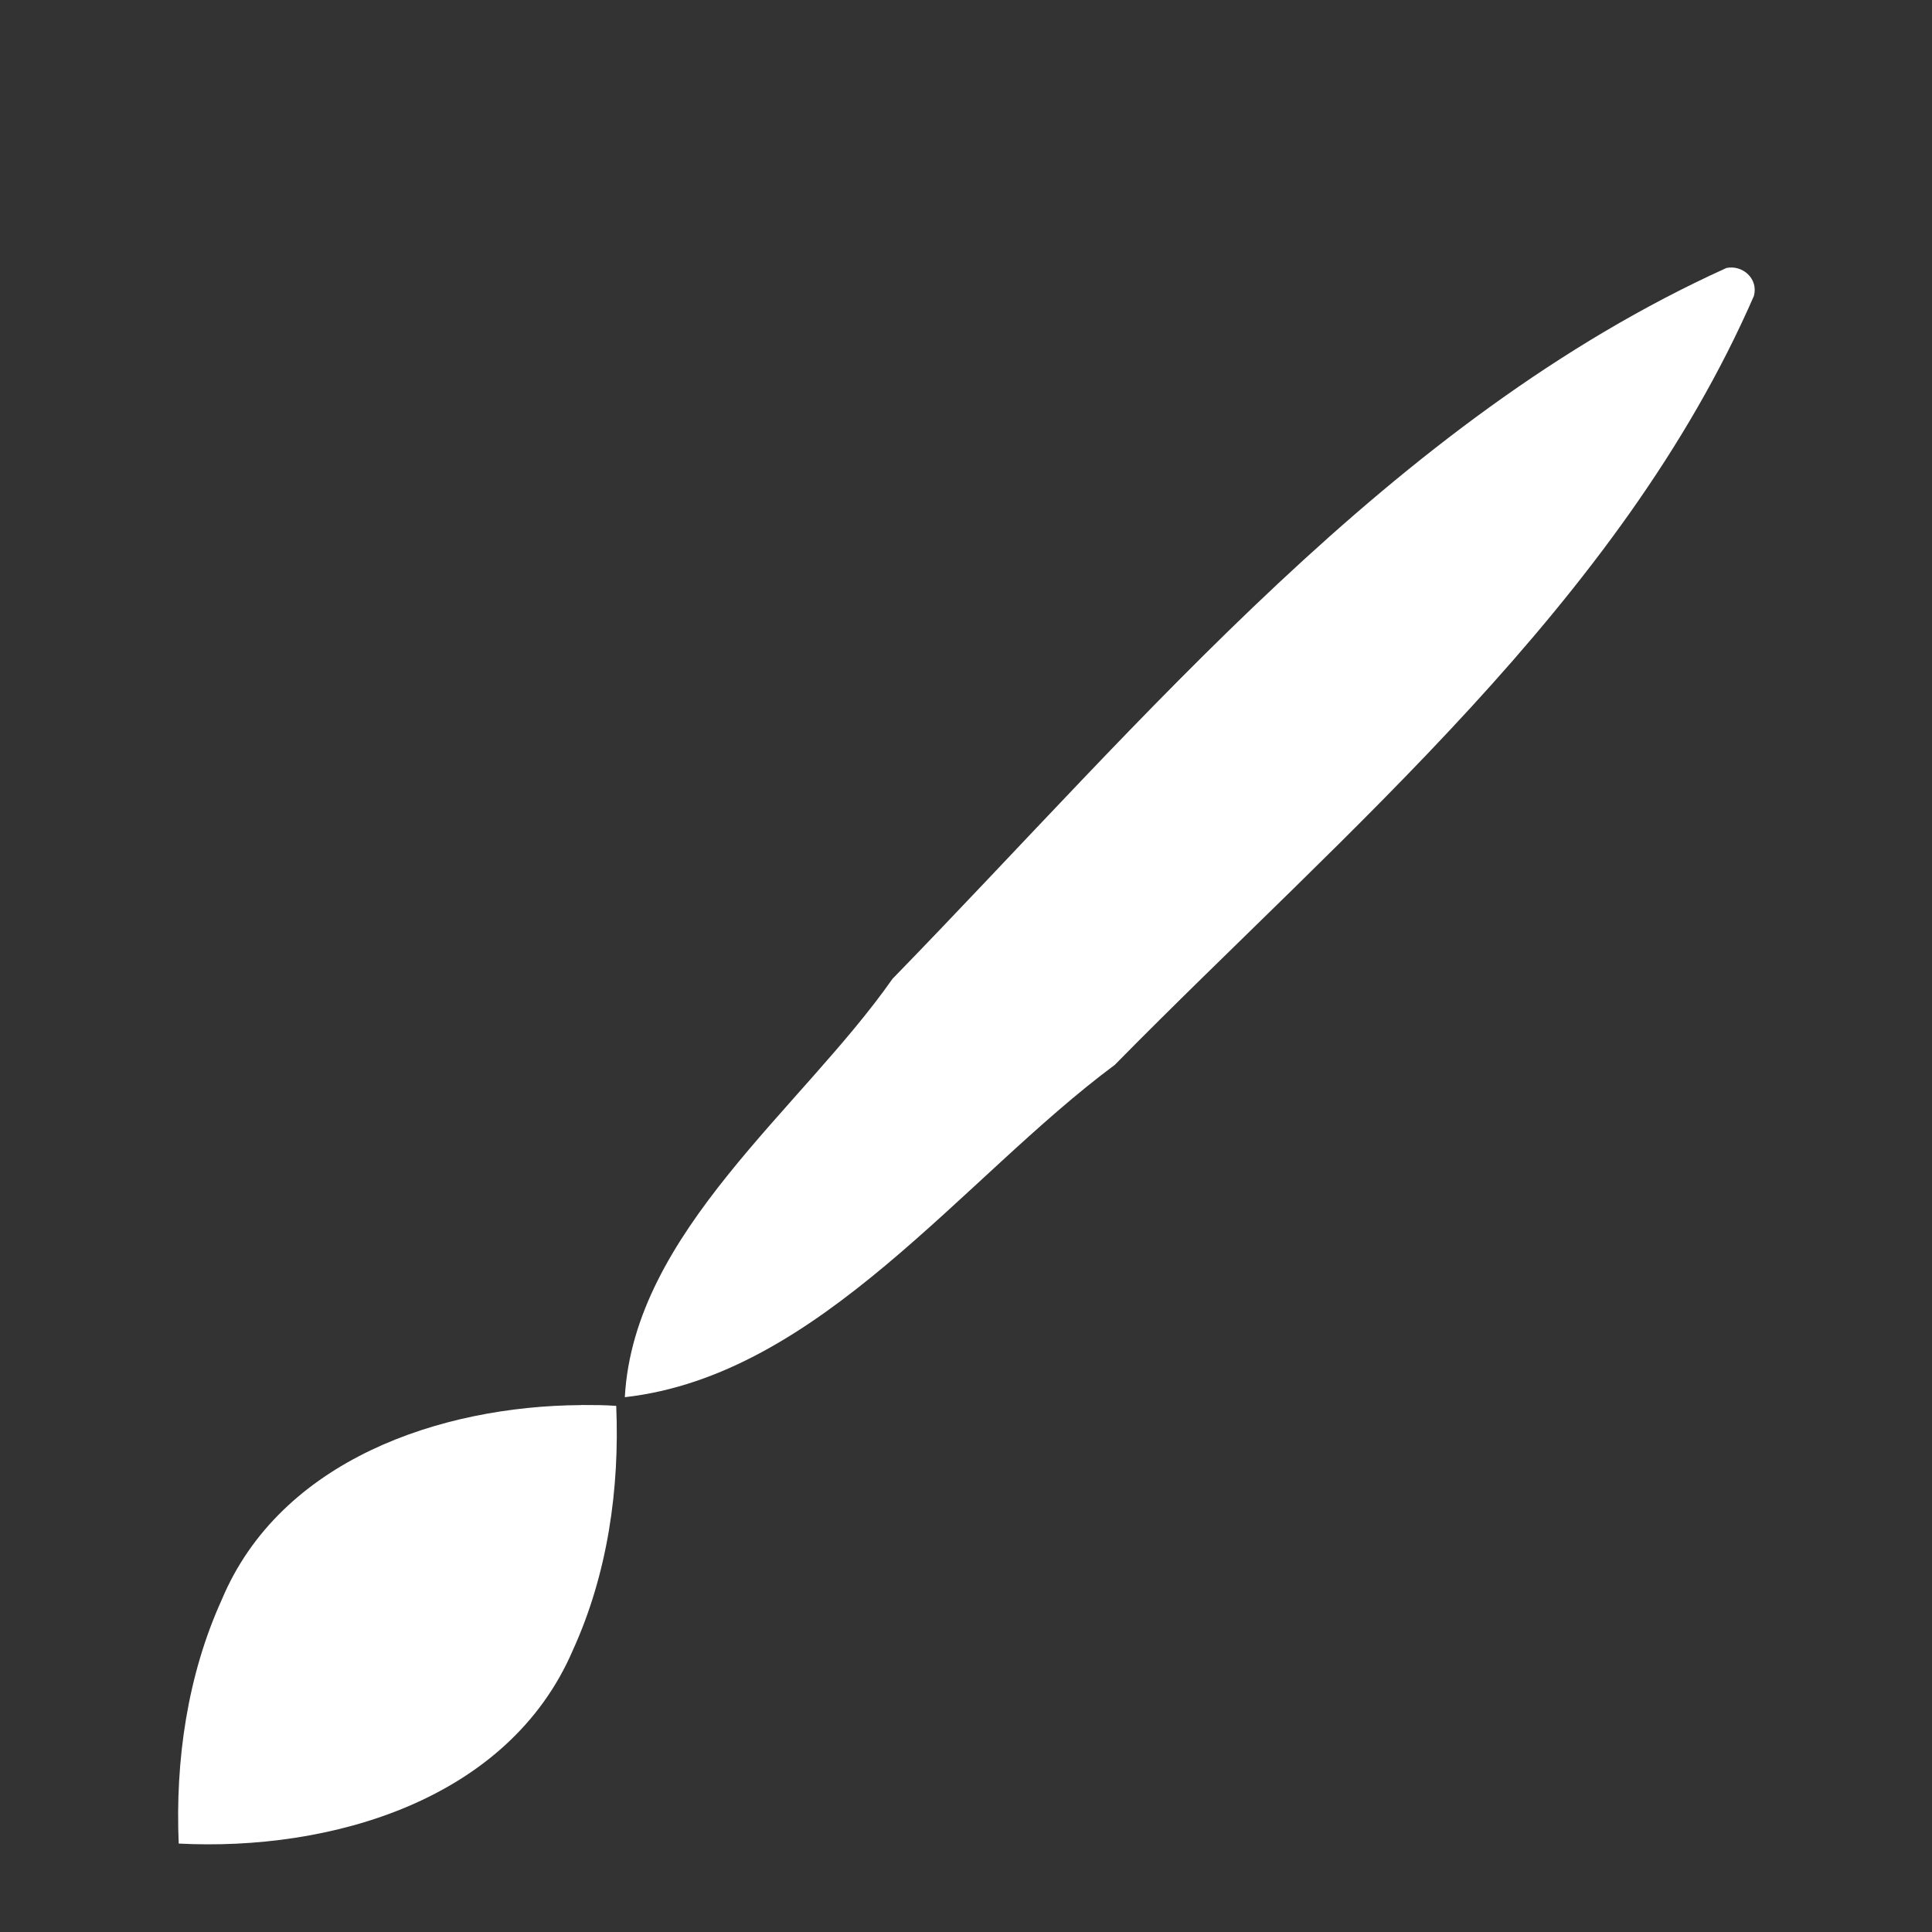 <?xml version="1.0" encoding="UTF-8" standalone="no"?>
<svg xmlns="http://www.w3.org/2000/svg" viewBox="0 0 22 22" height="22" width="22" version="1.1">
	<rect x="0" y="0" width="22" height="22" fill="#333333" stroke="none"/>
	<path d="m 19.656,3.053 c -3.811,1.728 -6.617,5.139 -9.493,8.093 -1.035,1.478 -2.945,2.886 -3.048,4.764 2.219,-0.25 3.845,-2.497 5.579,-3.784 2.638,-2.681 5.749,-5.254 7.278,-8.756 0.053,-0.197 -0.13,-0.358 -0.316,-0.318 z m -13.039,12.947 c -1.602,0.01 -3.423,0.625 -4.091,2.214 -0.393,0.866 -0.531,1.833 -0.491,2.779 1.722,0.089 3.754,-0.487 4.49,-2.206 0.394,-0.866 0.532,-1.833 0.492,-2.778 -0.133,-0.01 -0.267,-0.01 -0.4,-0.01 z" fill="white" />
</svg>
